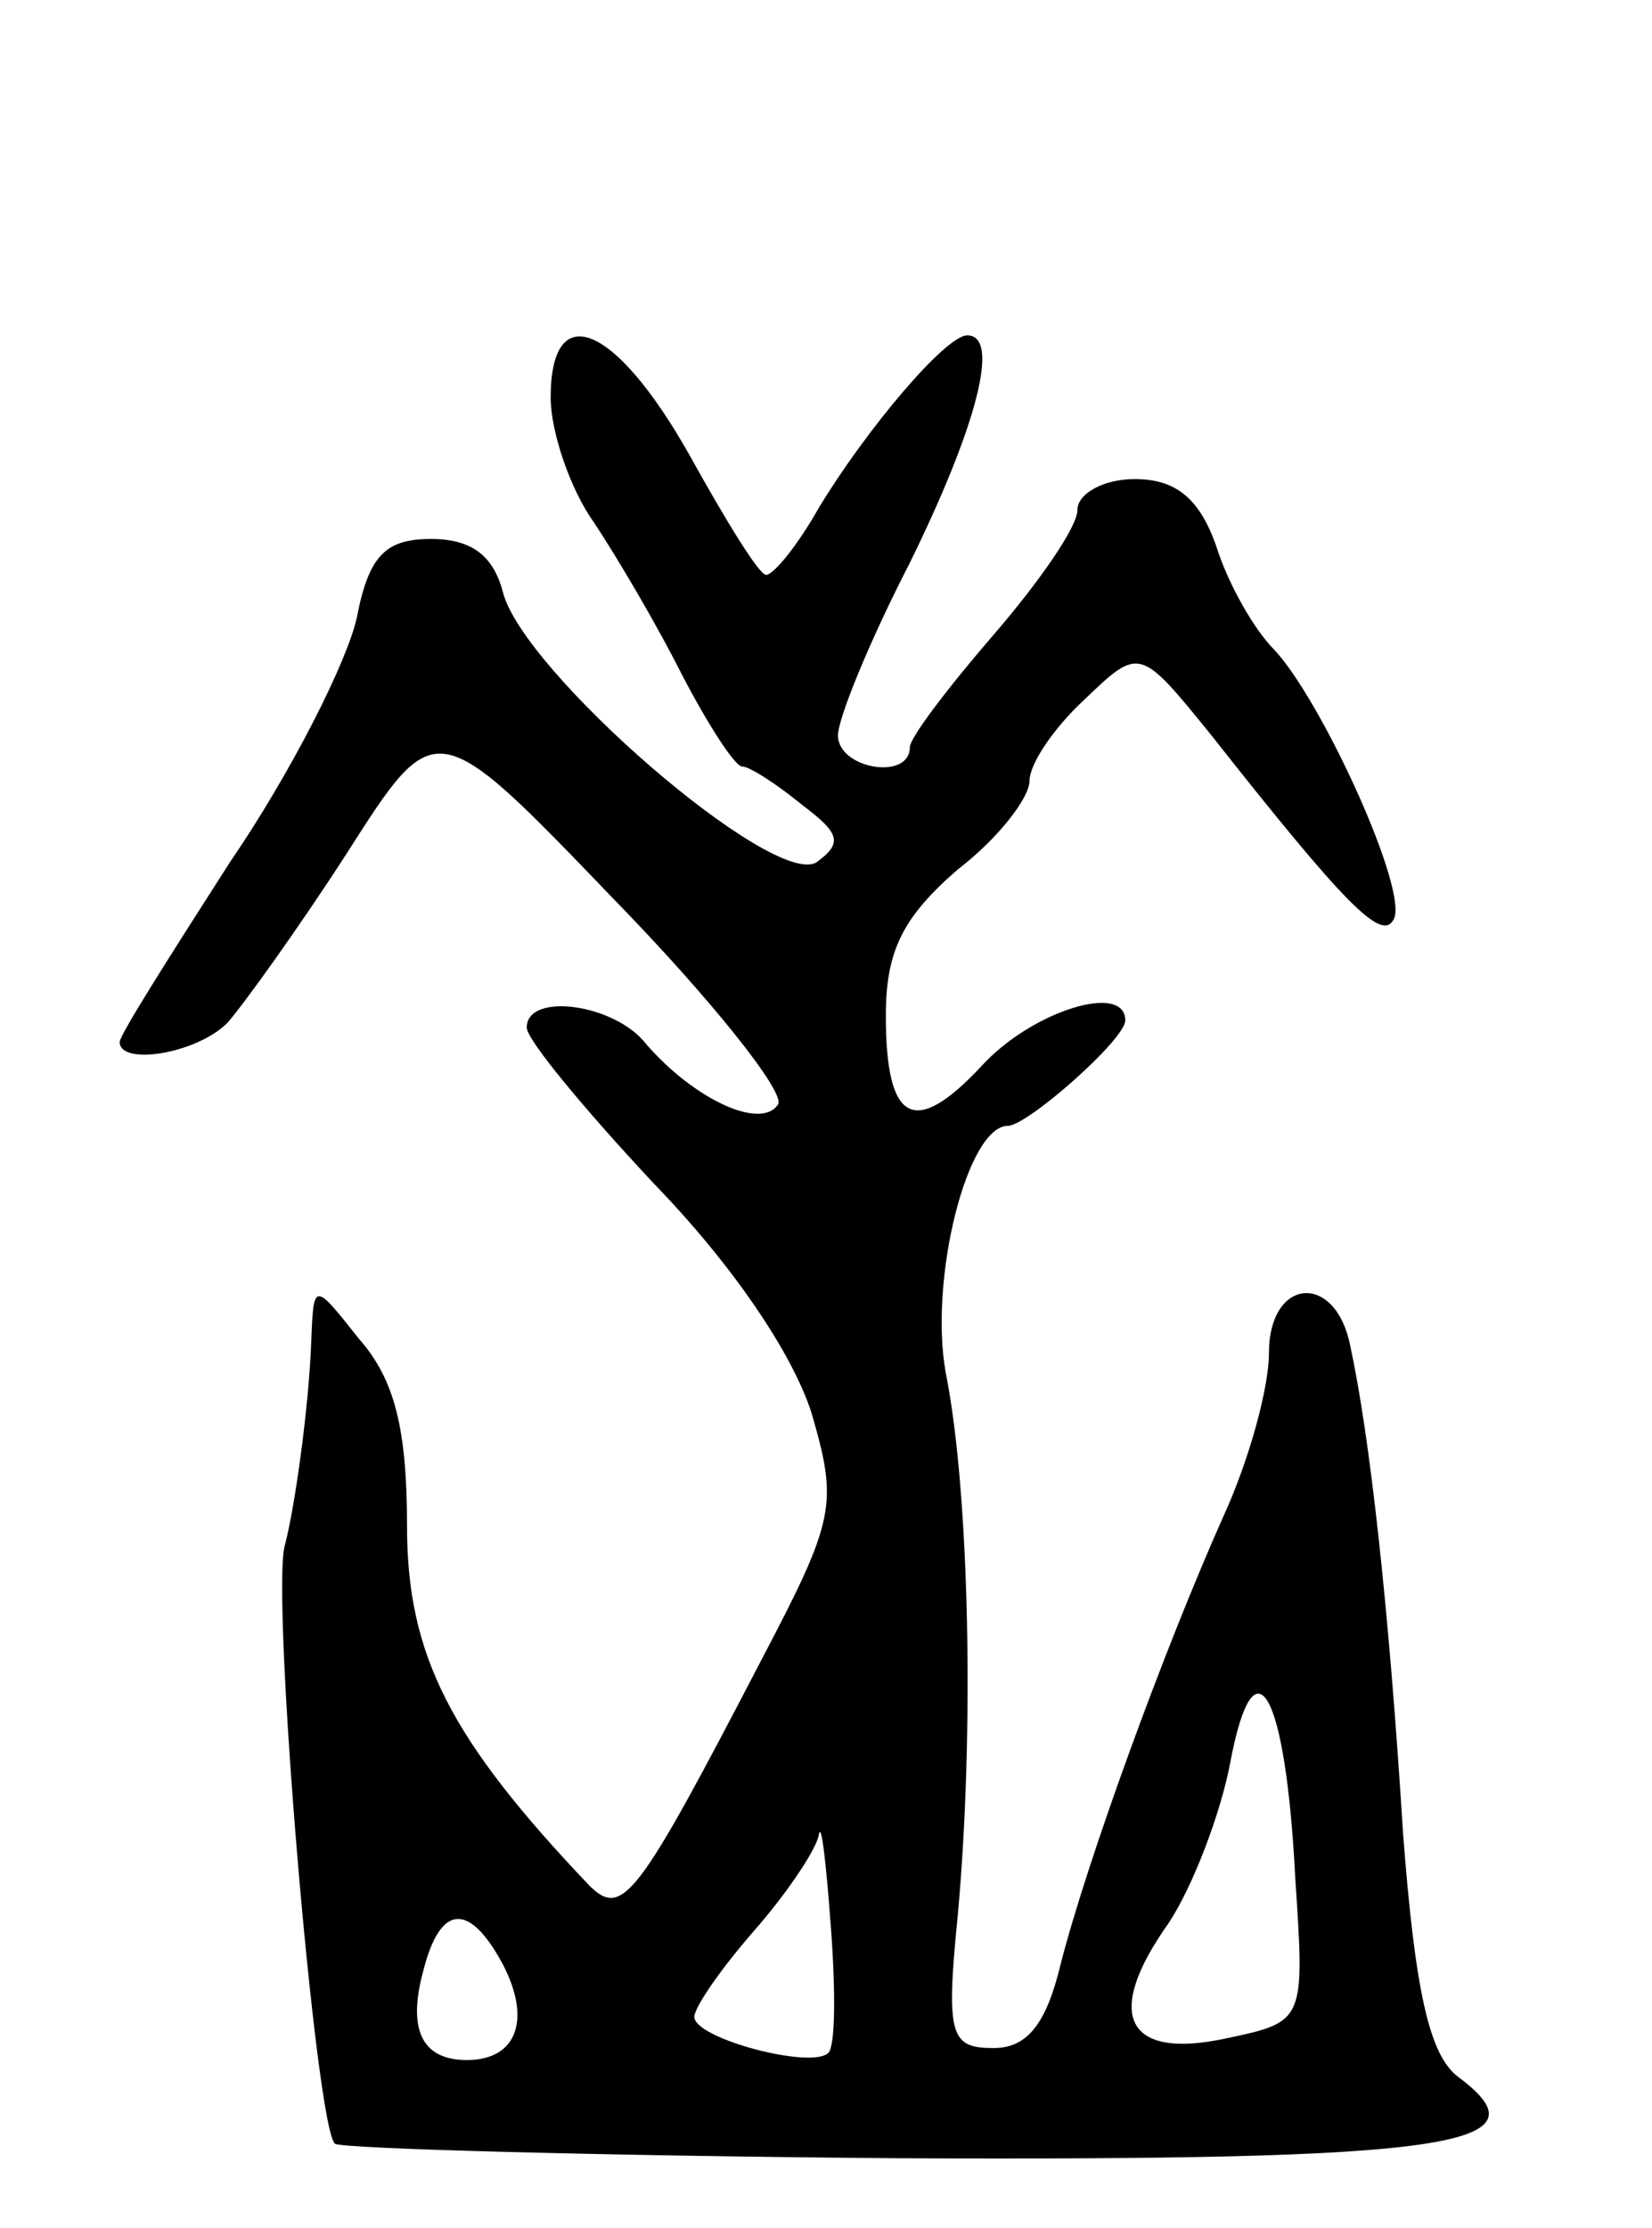 <svg version="1.0" xmlns="http://www.w3.org/2000/svg"
 width="69pt" height="93pt" viewBox="0 0 69 93"
 preserveAspectRatio="xMidYMid meet">
<g transform="translate(0,93) scale(0.1,-0.1)"
fill="#000000" stroke="none">
<path d="M230 764 c0 -14 8 -38 18 -52 10 -15 27 -44 37 -64 11 -21 22 -38 25
-38 3 0 14 -7 25 -16 16 -12 17 -16 6 -24 -18 -11 -123 80 -131 113 -4 15 -13
22 -30 22 -19 0 -26 -7 -31 -33 -4 -18 -27 -64 -53 -102 -25 -39 -46 -72 -46
-75 0 -10 32 -5 45 8 7 8 30 40 50 71 37 58 37 58 111 -19 41 -42 72 -81 69
-86 -7 -11 -35 2 -55 25 -13 17 -50 22 -50 7 0 -5 24 -34 53 -65 33 -34 58
-71 66 -96 11 -38 10 -44 -21 -103 -52 -100 -58 -108 -72 -94 -58 61 -76 96
-76 150 0 40 -5 61 -20 78 -19 24 -19 24 -20 -1 -1 -28 -7 -70 -11 -85 -6 -20
13 -245 21 -250 4 -2 110 -5 235 -6 231 -1 273 5 234 34 -12 9 -18 36 -23 102
-6 96 -14 166 -22 203 -6 31 -34 29 -34 -3 0 -14 -8 -44 -19 -68 -25 -56 -57
-144 -68 -187 -6 -25 -14 -35 -28 -35 -18 0 -20 5 -15 55 7 76 5 177 -5 227
-7 39 9 103 26 103 8 0 49 36 49 44 0 16 -39 4 -60 -19 -28 -30 -40 -24 -40
21 0 27 7 41 30 61 17 13 30 30 30 37 0 7 10 22 23 34 23 22 23 22 53 -15 56
-71 71 -86 76 -77 7 11 -30 92 -50 113 -8 8 -19 27 -24 43 -7 20 -17 28 -34
28 -13 0 -24 -6 -24 -13 0 -7 -16 -30 -35 -52 -19 -22 -35 -43 -35 -47 0 -14
-30 -9 -30 5 0 7 13 39 30 72 28 57 38 95 24 95 -9 0 -42 -39 -62 -72 -9 -16
-19 -28 -22 -28 -3 0 -17 23 -32 50 -31 55 -58 66 -58 24z m311 -618 c4 -60 4
-60 -29 -67 -42 -9 -51 10 -24 48 10 15 22 46 26 68 10 52 23 29 27 -49z
m-195 -73 c-7 -7 -56 6 -56 15 0 4 11 20 25 36 14 16 26 34 27 40 1 6 3 -11 5
-38 2 -26 2 -50 -1 -53z m-136 37 c12 -23 6 -40 -15 -40 -19 0 -25 13 -18 38
7 27 19 28 33 2z"/>
</g>
</svg>

